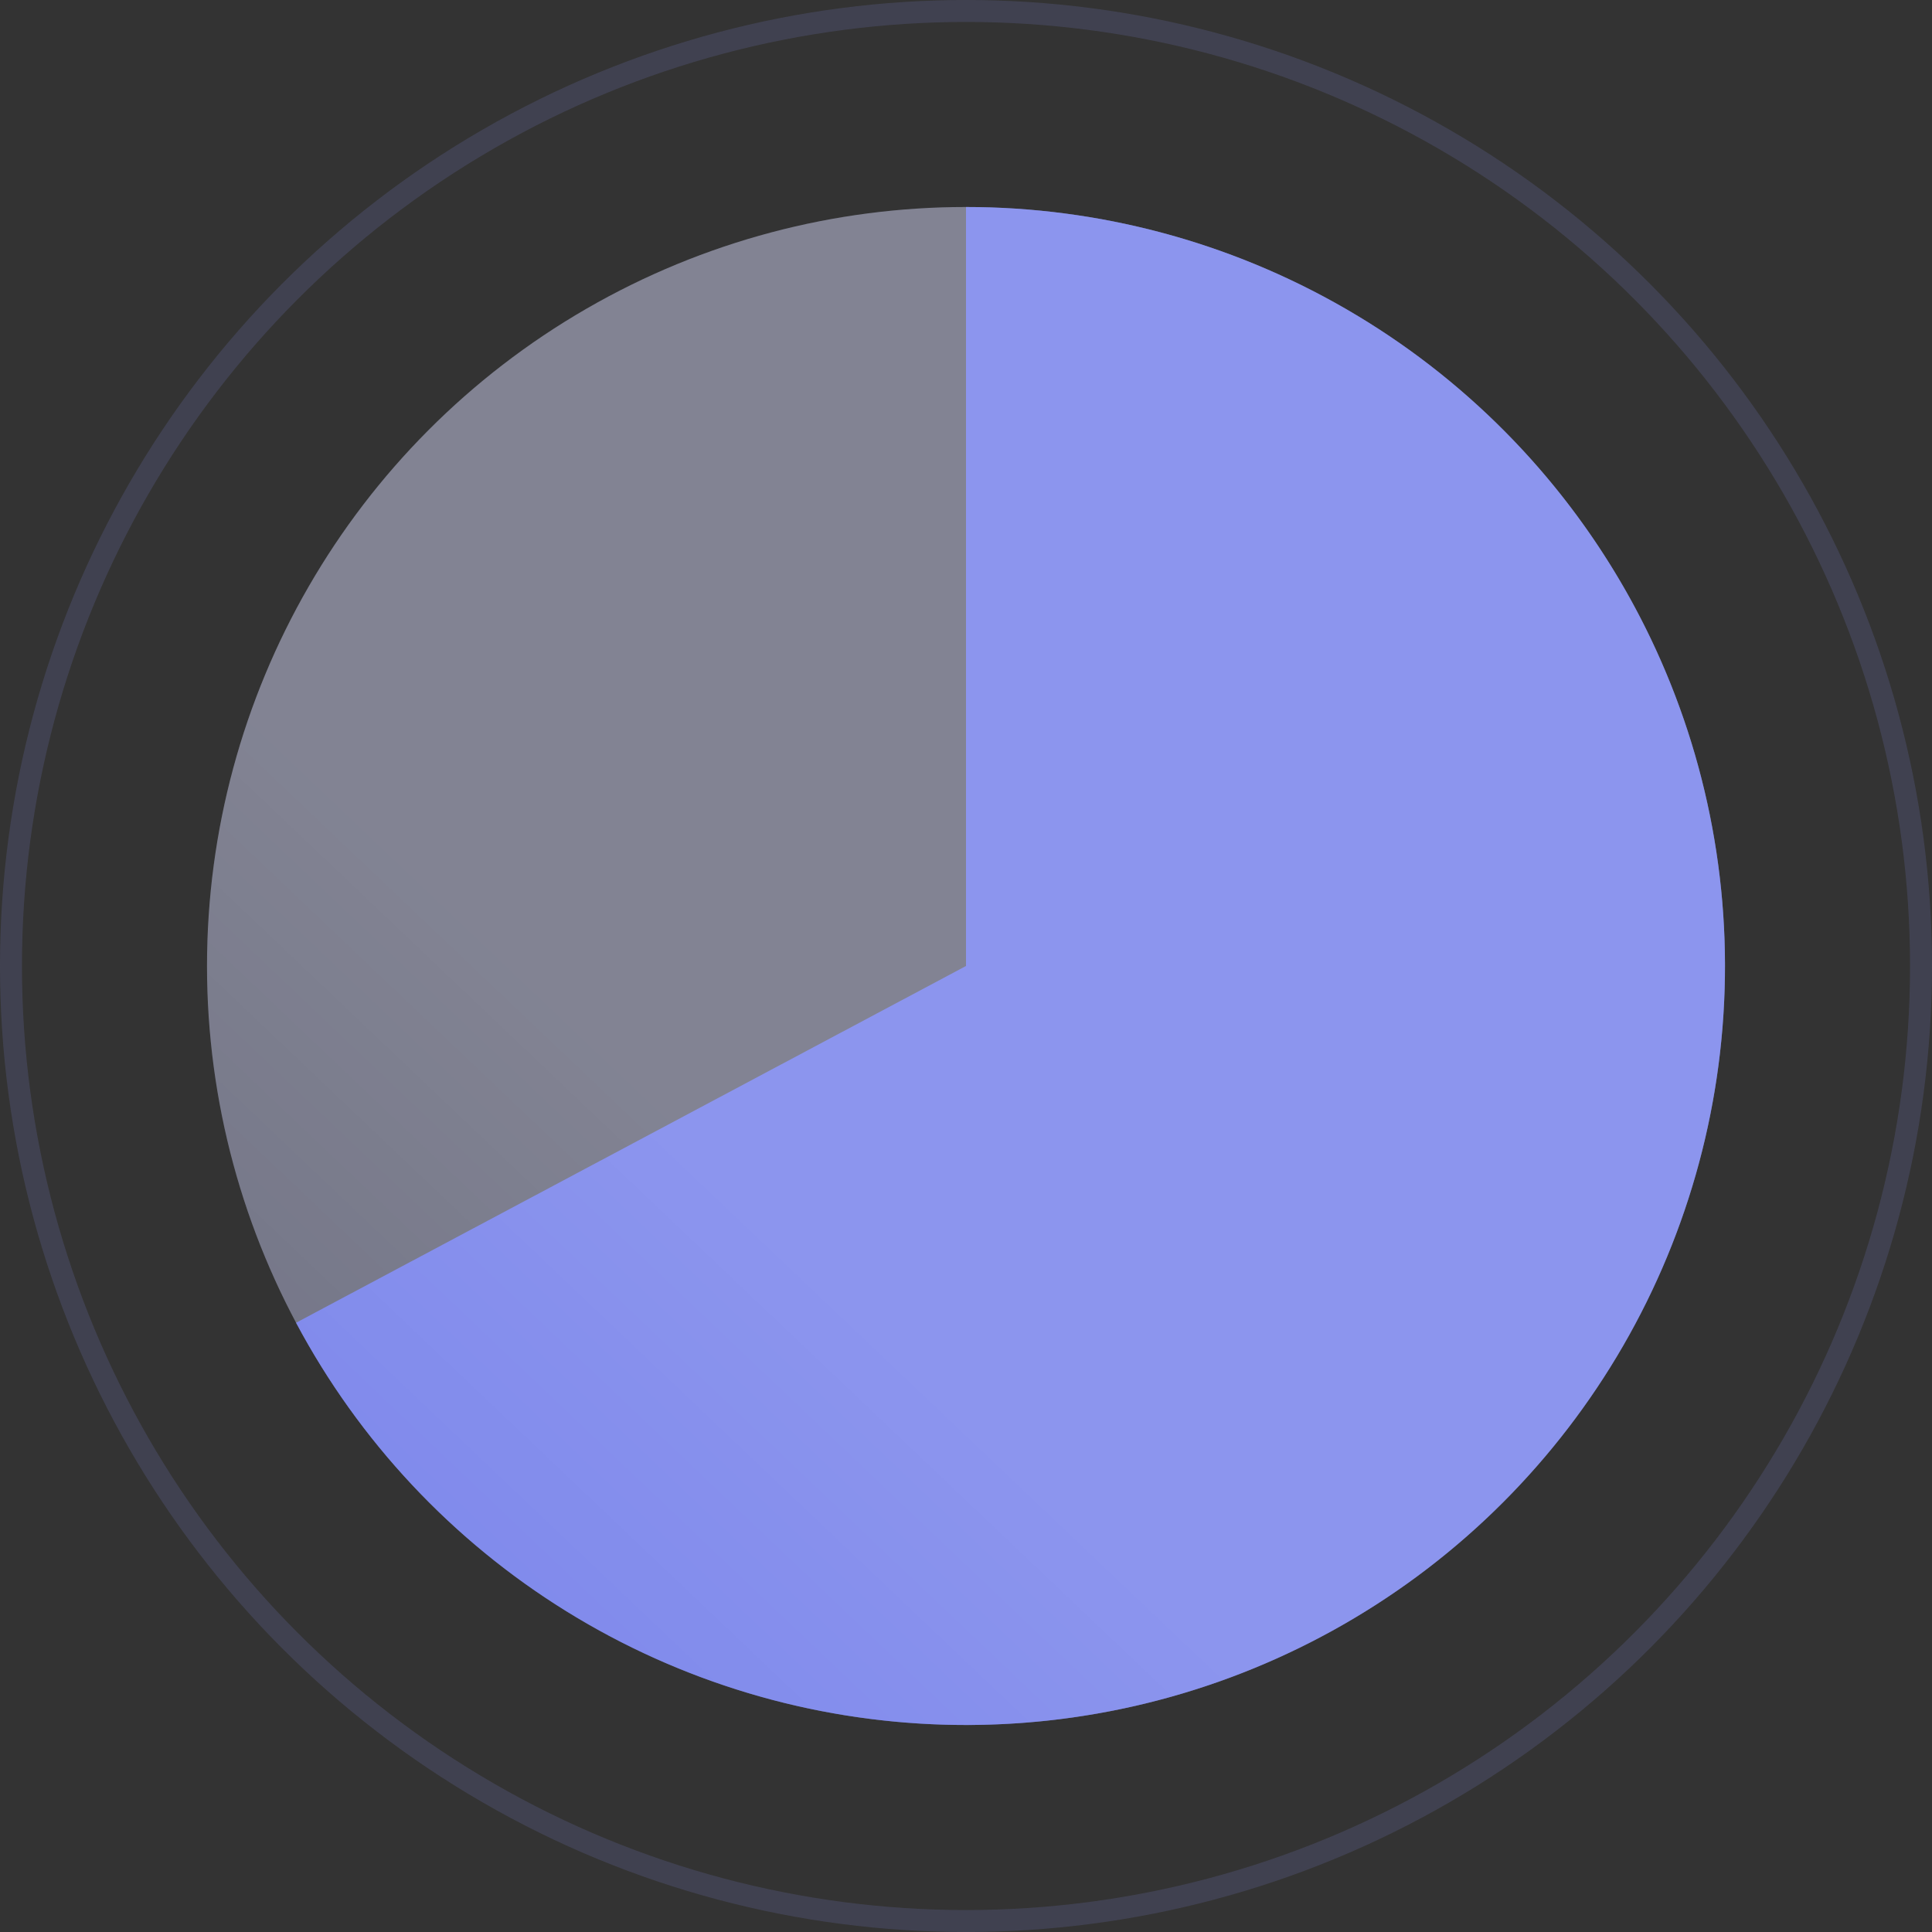 <svg width="88" height="88" viewBox="0 0 88 88" fill="none" xmlns="http://www.w3.org/2000/svg">
<rect x="0" y="0" width="88" height="88" fill="#333333" stroke="none"/>
<circle opacity="0.15" cx="44" cy="44" r="43.5" stroke="#8C95F8"/>
<circle opacity="0.3" r="34.571" transform="matrix(-1 0 0 1 44 44)" fill="#AFB4FA"/>
<path d="M44 9.429C50.119 9.429 56.128 11.053 61.414 14.135C66.7 17.217 71.073 21.647 74.087 26.972C77.1 32.297 78.647 38.326 78.568 44.445C78.49 50.563 76.789 56.551 73.639 61.797C70.489 67.042 66.004 71.358 60.64 74.303C55.277 77.249 49.228 78.717 43.111 78.56C36.994 78.403 31.029 76.625 25.824 73.408C20.619 70.191 16.361 65.65 13.485 60.249L44 44V9.429Z" fill="#6672E8"/>
<circle opacity="0.25" r="34.571" transform="matrix(-1 0 0 1 44 44)" fill="url(#paint0_linear)"/>
<defs>
<linearGradient id="paint0_linear" x1="7.321" y1="12.608" x2="54.094" y2="61.822" gradientUnits="userSpaceOnUse">
<stop stop-color="white"/>
<stop offset="1" stop-color="white" stop-opacity="0"/>
</linearGradient>
</defs>
</svg>
